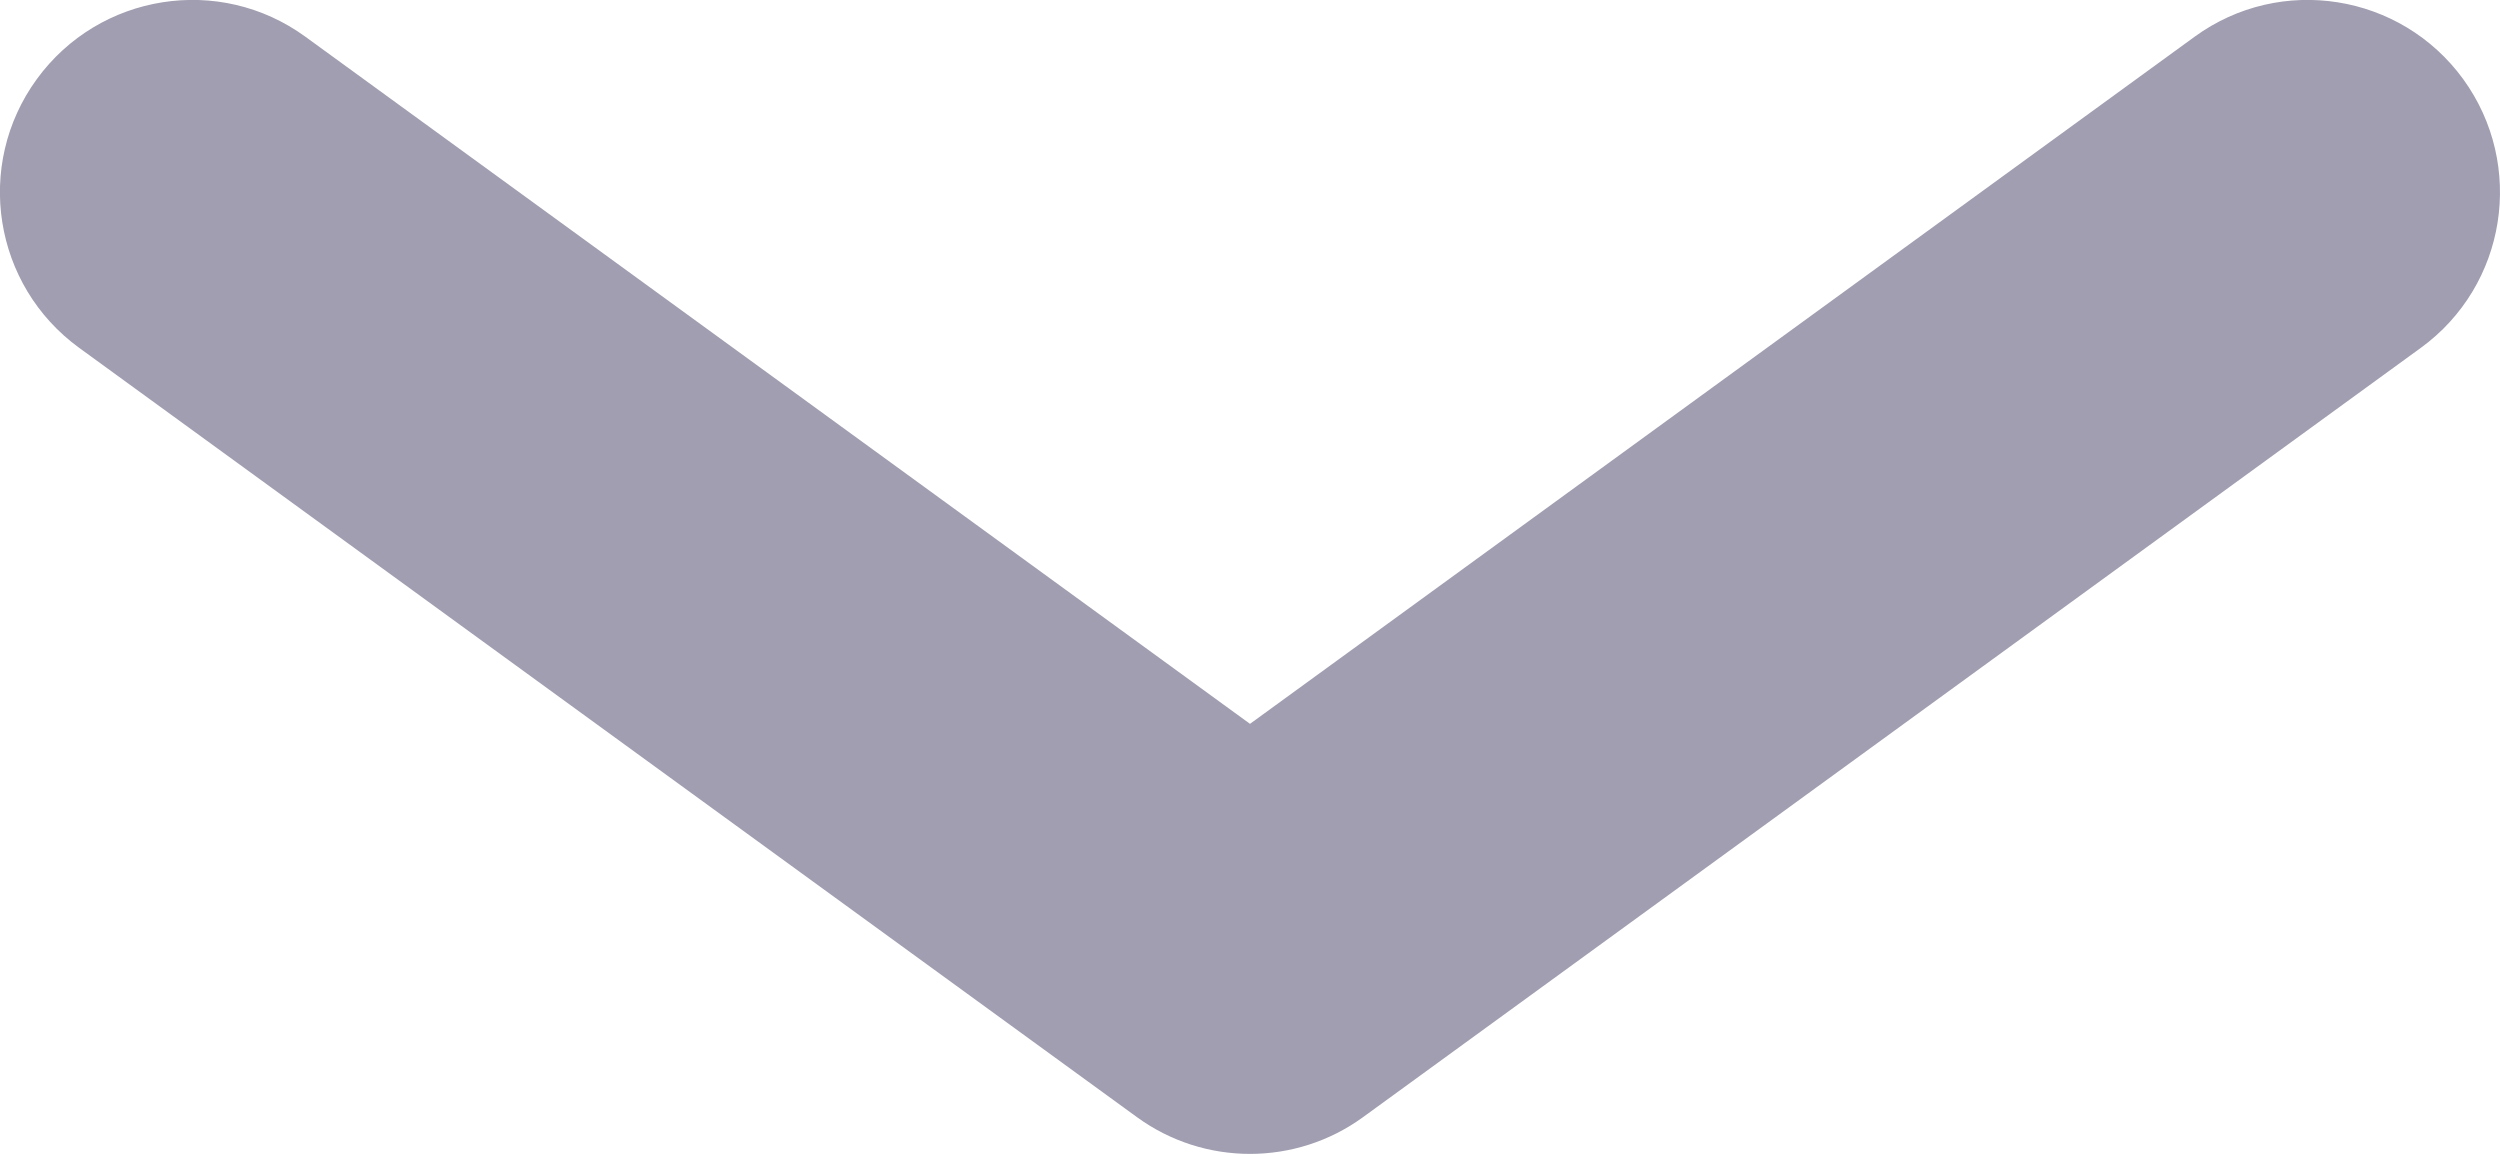 <svg width="13" height="6" viewBox="0 0 13 6" fill="none" xmlns="http://www.w3.org/2000/svg">
<path fill-rule="evenodd" clip-rule="evenodd" d="M0.191 0.412C0.516 -0.035 1.142 -0.134 1.588 0.191L6.5 3.764L11.412 0.191C11.858 -0.134 12.484 -0.035 12.809 0.412C13.133 0.859 13.035 1.484 12.588 1.809L7.088 5.809C6.738 6.064 6.262 6.064 5.912 5.809L0.412 1.809C-0.035 1.484 -0.134 0.859 0.191 0.412Z" fill="#A09EB0"/>
</svg>
